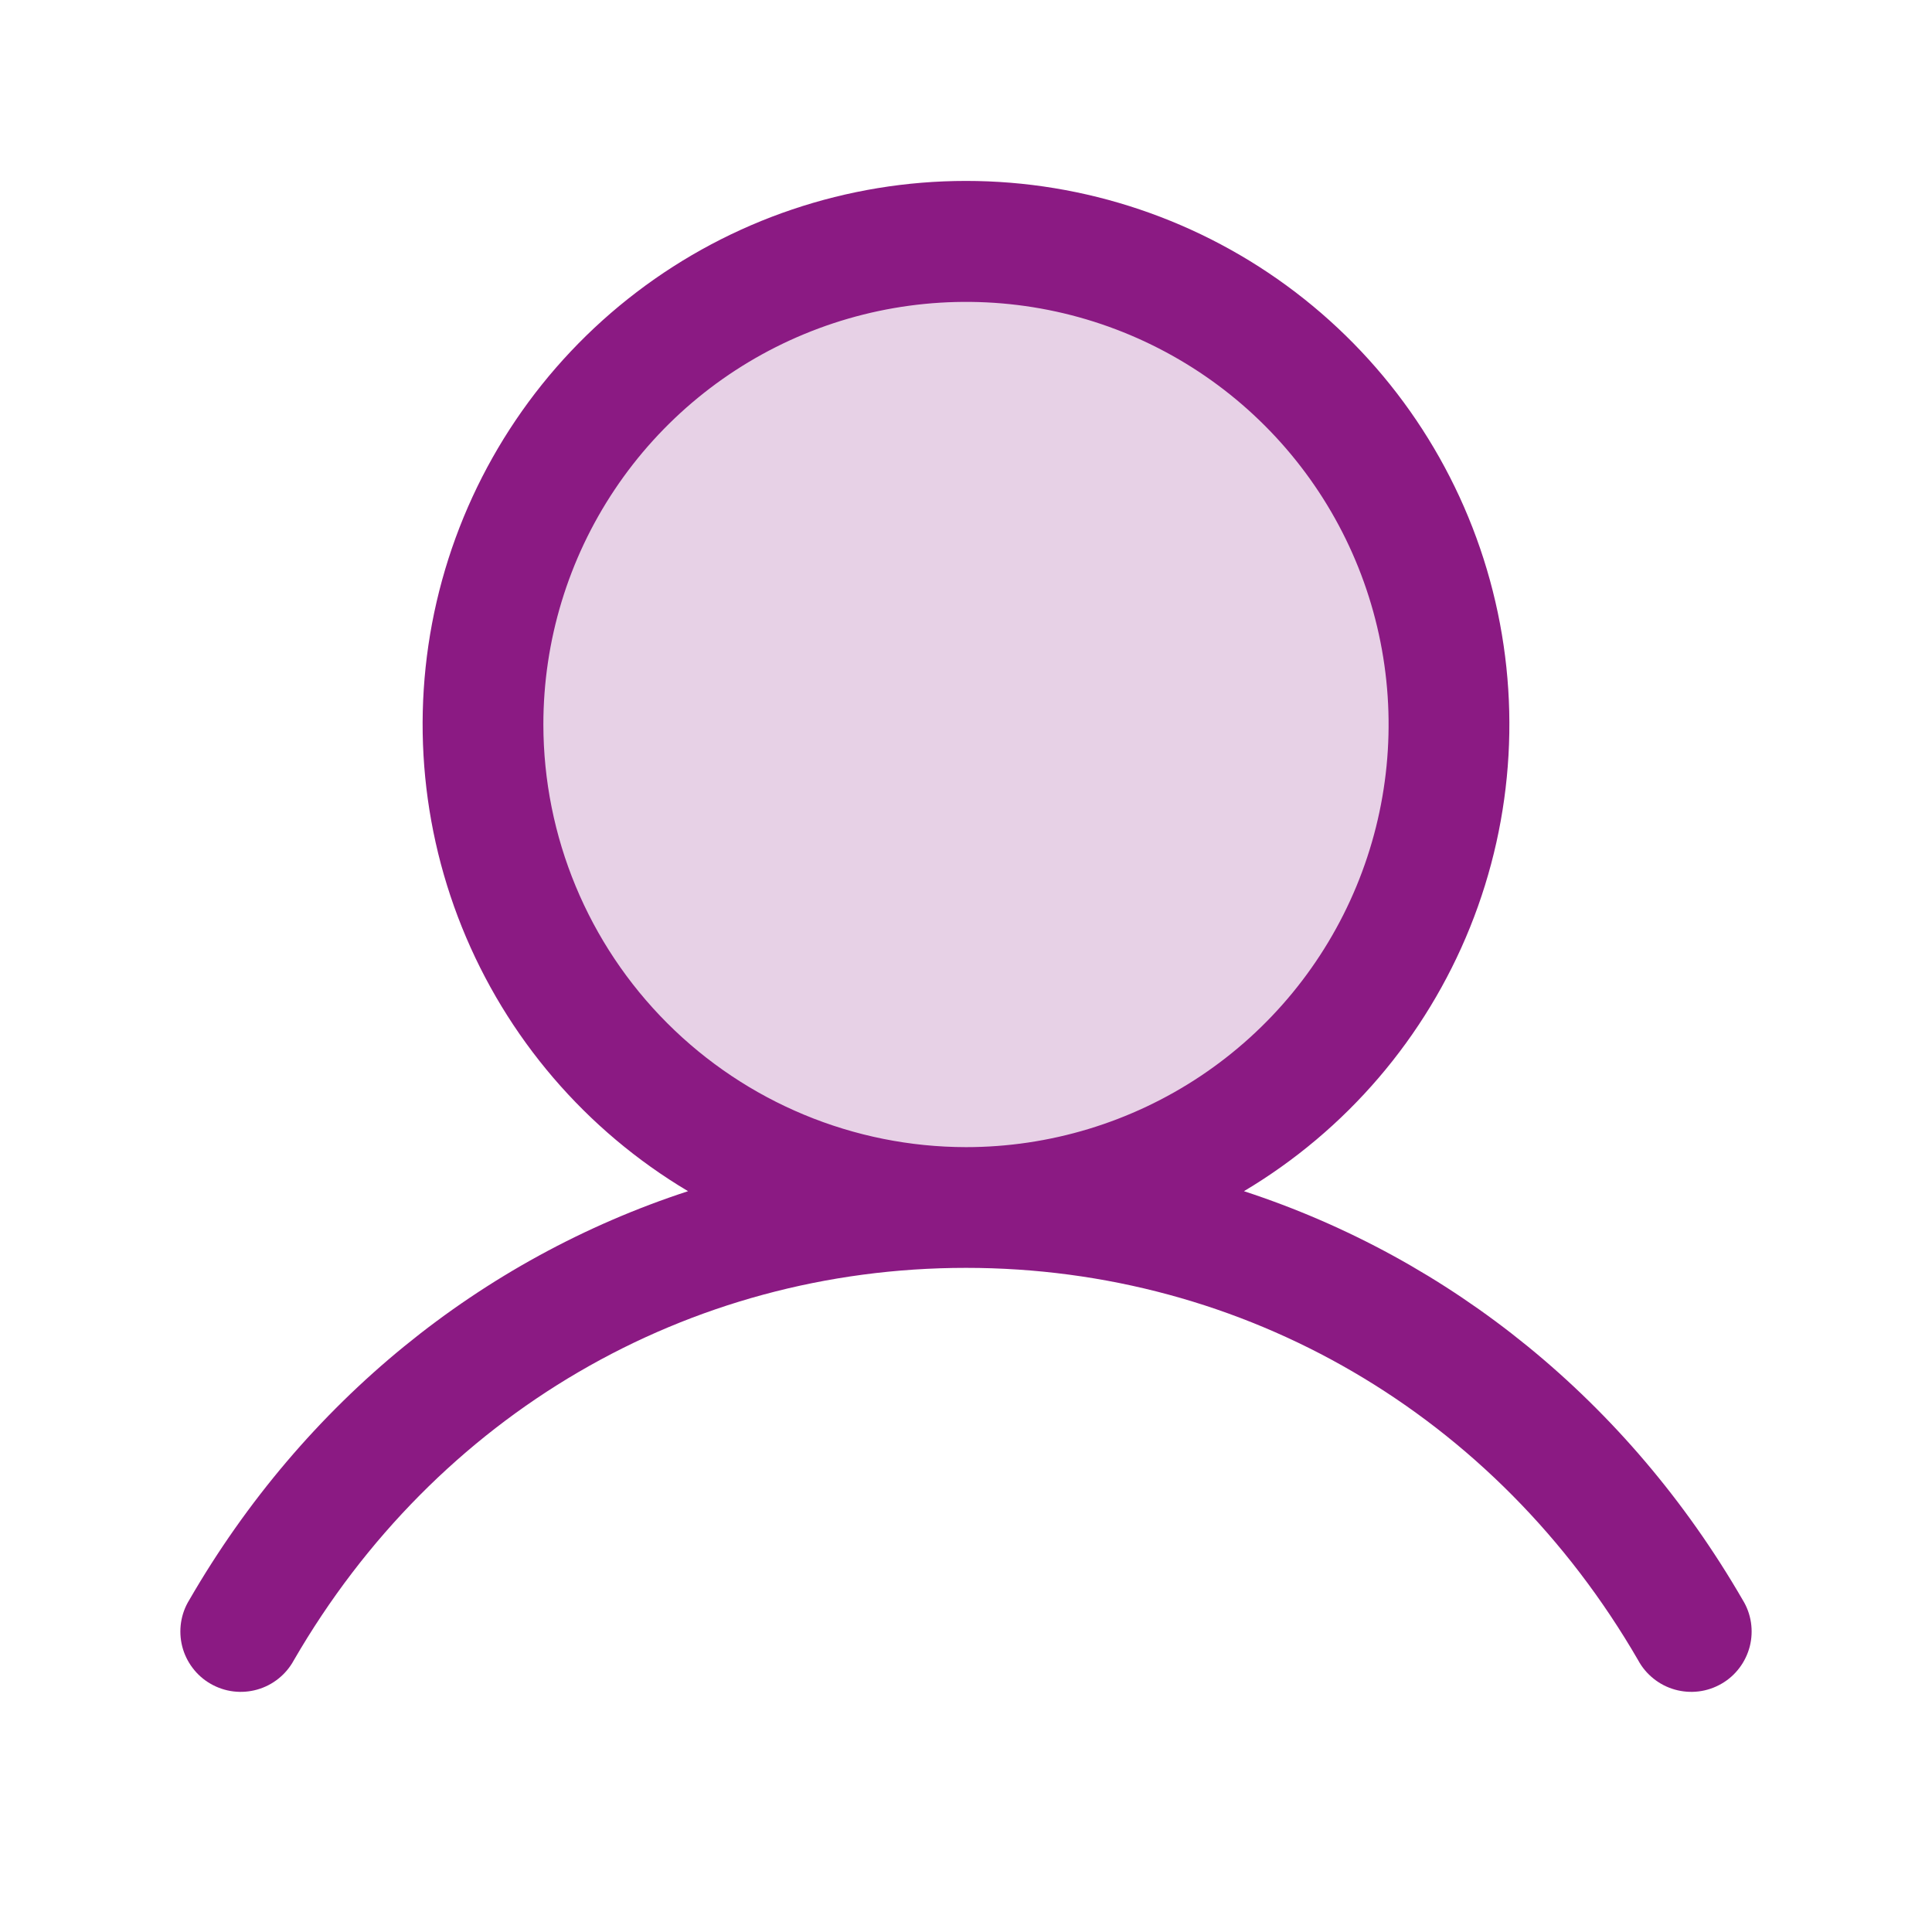 <svg width="45" height="45" viewBox="0 0 45 45" fill="none" xmlns="http://www.w3.org/2000/svg">
<path opacity="0.2" d="M33.75 16.875C33.75 19.1 33.09 21.275 31.854 23.125C30.618 24.975 28.861 26.417 26.805 27.269C24.75 28.12 22.488 28.343 20.305 27.909C18.123 27.475 16.118 26.403 14.545 24.83C12.972 23.257 11.9 21.252 11.466 19.07C11.032 16.887 11.255 14.626 12.106 12.57C12.958 10.514 14.4 8.757 16.25 7.521C18.1 6.285 20.275 5.625 22.5 5.625C25.484 5.625 28.345 6.81 30.455 8.92C32.565 11.03 33.75 13.891 33.75 16.875Z" fill="#8B1A83"/>
<path d="M40.591 37.266C37.914 32.637 33.789 29.319 28.974 27.745C31.355 26.328 33.206 24.167 34.241 21.596C35.276 19.025 35.438 16.185 34.703 13.513C33.968 10.841 32.376 8.484 30.171 6.804C27.966 5.124 25.271 4.214 22.5 4.214C19.728 4.214 17.033 5.124 14.829 6.804C12.624 8.484 11.032 10.841 10.297 13.513C9.562 16.185 9.724 19.025 10.759 21.596C11.794 24.167 13.644 26.328 16.026 27.745C11.211 29.317 7.086 32.636 4.409 37.266C4.31 37.426 4.245 37.604 4.217 37.789C4.189 37.975 4.198 38.165 4.244 38.347C4.29 38.529 4.373 38.7 4.486 38.849C4.599 38.999 4.741 39.125 4.904 39.218C5.067 39.312 5.246 39.373 5.433 39.396C5.619 39.419 5.808 39.405 5.989 39.354C6.17 39.303 6.338 39.217 6.485 39.099C6.632 38.982 6.753 38.837 6.843 38.672C10.155 32.949 16.008 29.531 22.5 29.531C28.991 29.531 34.845 32.949 38.157 38.672C38.246 38.837 38.368 38.982 38.515 39.099C38.662 39.217 38.83 39.303 39.011 39.354C39.192 39.405 39.381 39.419 39.567 39.396C39.754 39.373 39.933 39.312 40.096 39.218C40.259 39.125 40.401 38.999 40.514 38.849C40.627 38.7 40.709 38.529 40.756 38.347C40.802 38.165 40.811 37.975 40.783 37.789C40.755 37.604 40.69 37.426 40.591 37.266ZM12.656 16.875C12.656 14.928 13.233 13.025 14.315 11.406C15.397 9.787 16.934 8.526 18.733 7.781C20.532 7.036 22.511 6.841 24.42 7.22C26.33 7.6 28.084 8.538 29.46 9.914C30.837 11.291 31.775 13.045 32.154 14.955C32.534 16.864 32.339 18.843 31.594 20.642C30.849 22.441 29.588 23.978 27.969 25.06C26.35 26.141 24.447 26.719 22.5 26.719C19.89 26.716 17.388 25.678 15.542 23.832C13.697 21.987 12.659 19.485 12.656 16.875Z" fill="#8B1A83"/>
</svg>
